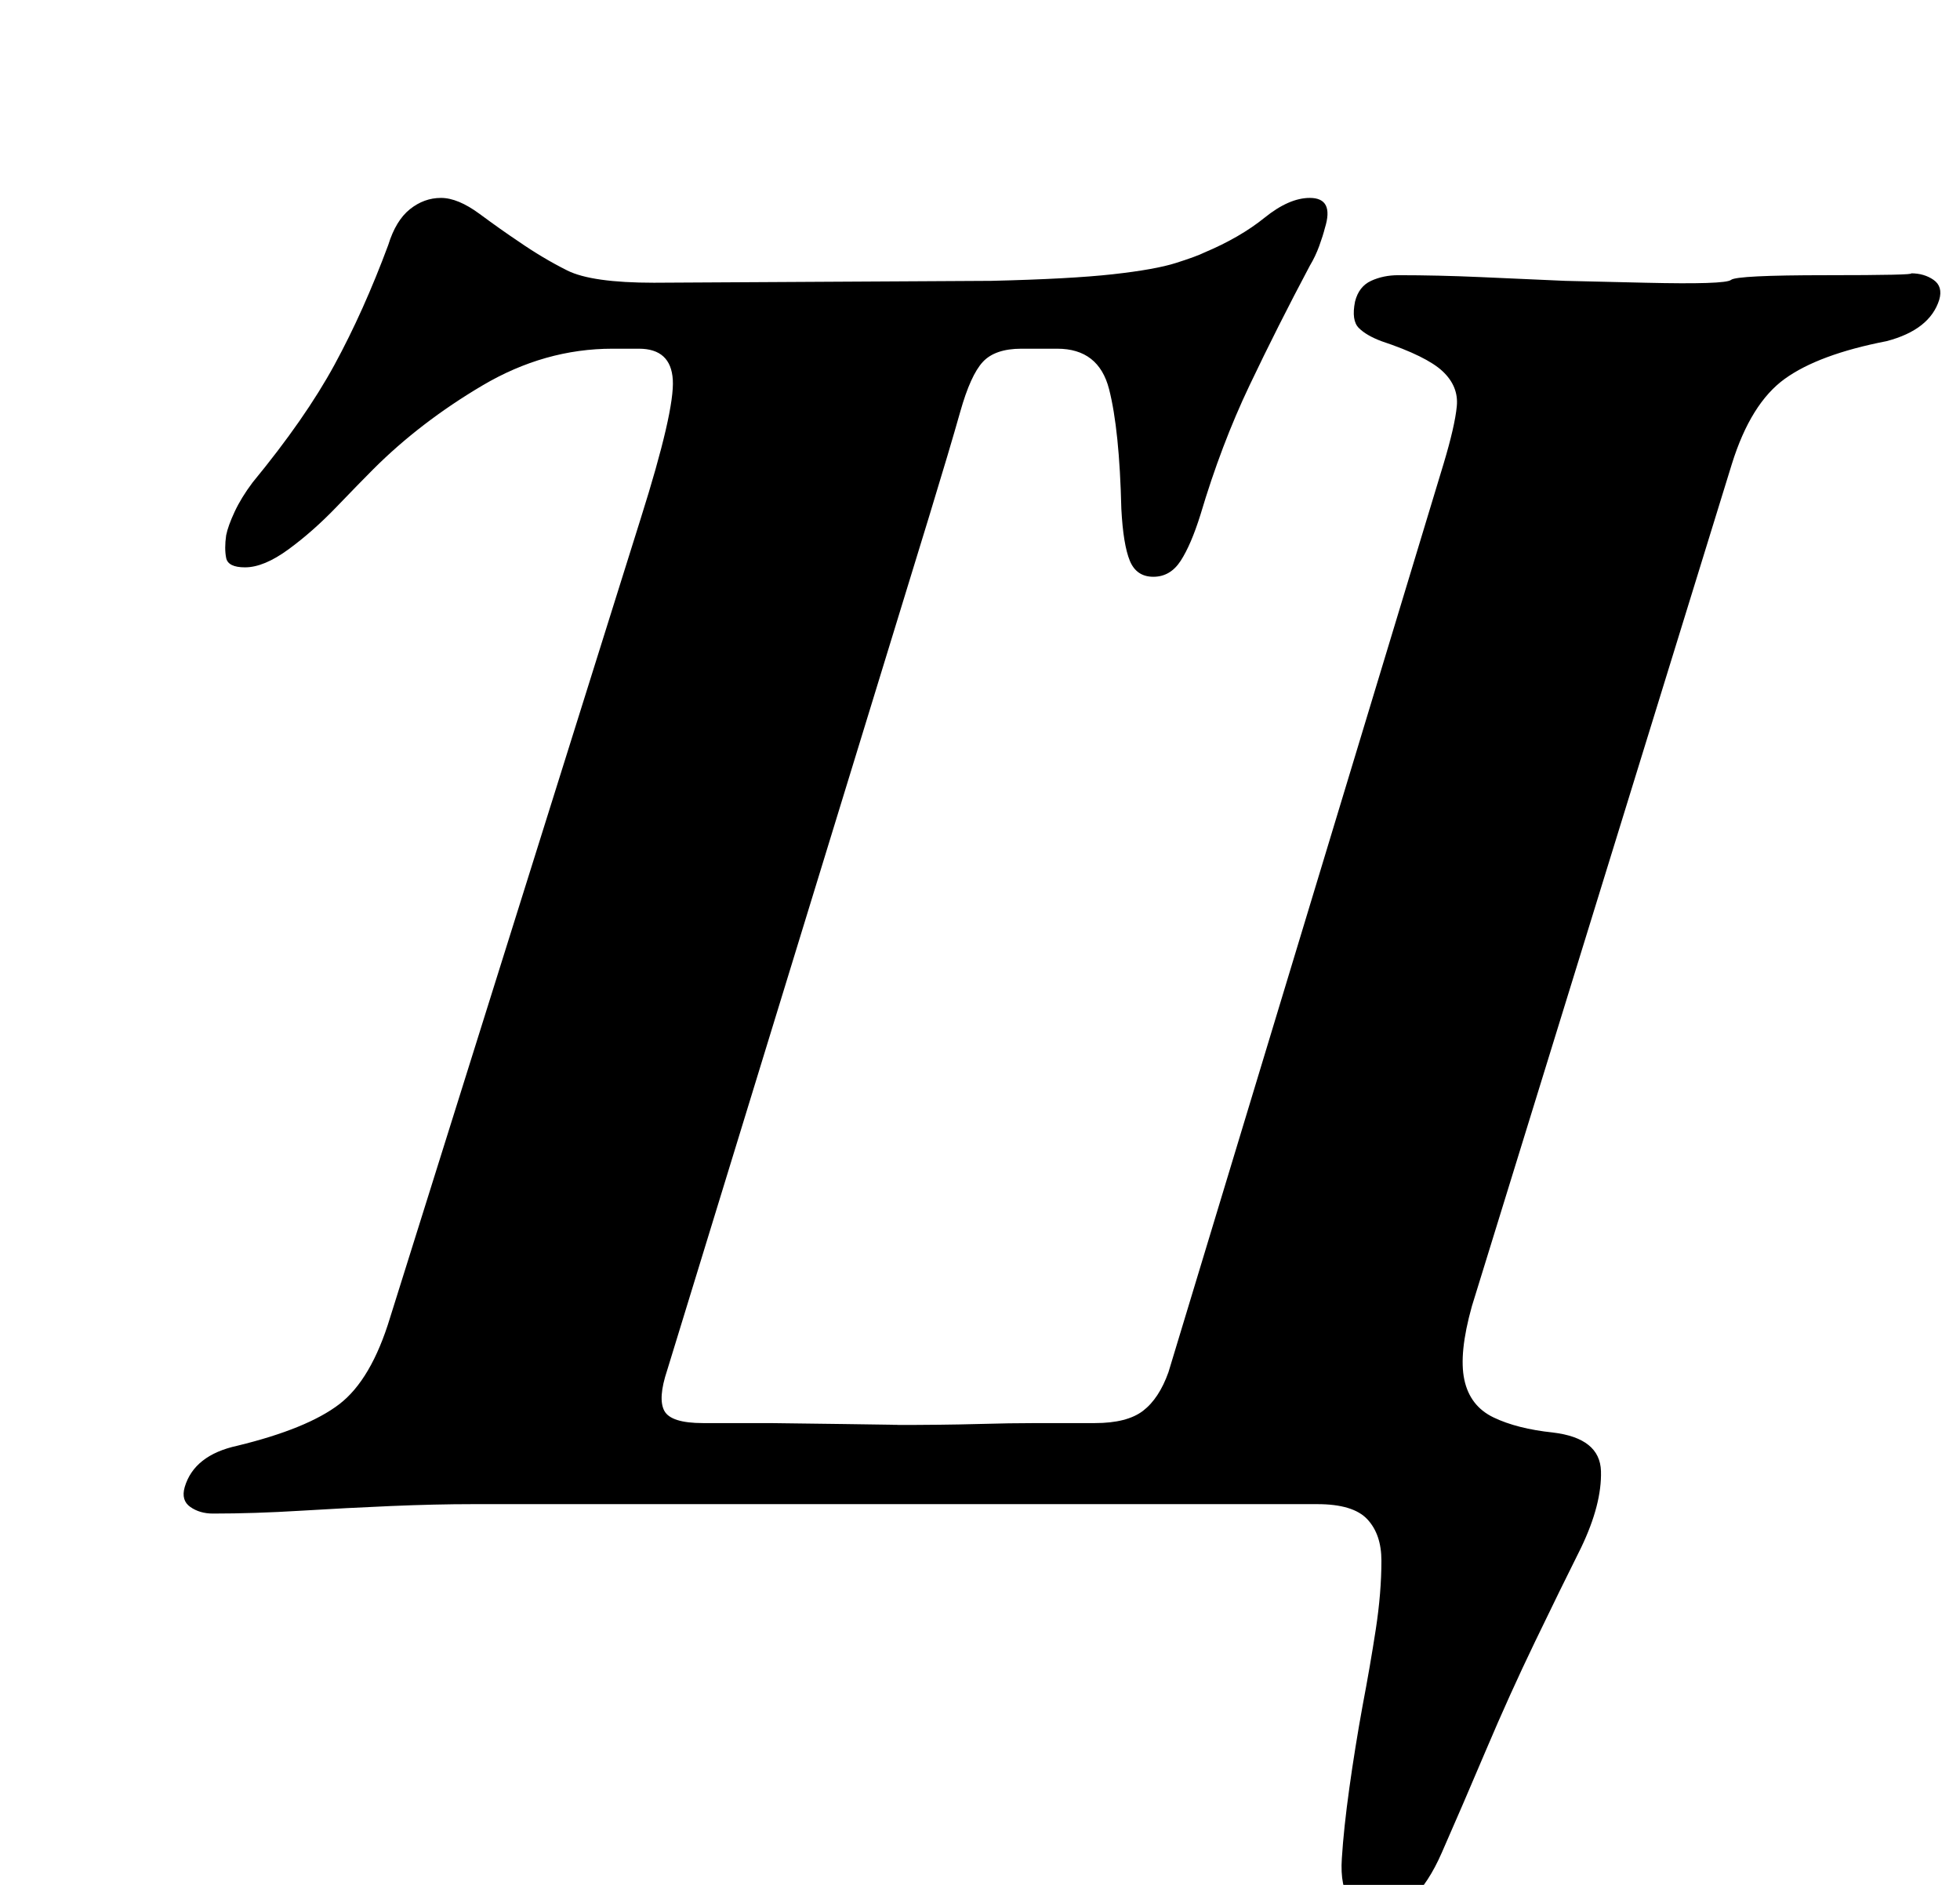 <?xml version="1.0" standalone="no"?>
<!DOCTYPE svg PUBLIC "-//W3C//DTD SVG 1.1//EN" "http://www.w3.org/Graphics/SVG/1.1/DTD/svg11.dtd" >
<svg xmlns="http://www.w3.org/2000/svg" xmlns:xlink="http://www.w3.org/1999/xlink" version="1.1" viewBox="-10 0 1040 1000">
  <g transform="matrix(1 0 0 -1 0 800)">
   <path fill="currentColor"
d="M330 525q18 57 17 73.5t-18 16.5h-14q-36 0 -69 -19.5t-58 -44.5q-7 -7 -19.5 -20t-25.5 -22.5t-23 -9.5q-9 0 -10 5t0 12q1 5 4.5 12.5t9.5 15.5q28 34 43.5 62.5t28.5 63.5q4 13 11.5 19t16.5 6t20.5 -8.5t20.5 -14.5q13 -9 26 -15.5t46 -6.5l179 1q42 1 64.5 3.5
t33.5 6t15 5.5q19 8 32 18.5t24 10.5q13 0 8 -16q-1 -4 -3 -9.5t-5 -10.5q-17 -32 -32 -63.5t-26 -68.5q-5 -16 -10.5 -24.5t-14.5 -8.5t-12.5 8.5t-4.5 27.5q-1 42 -6.5 63.5t-27.5 21.5h-19q-14 0 -20.5 -7t-12 -26.5t-16.5 -55.5l-139 -453q-5 -15 -1.5 -21.5t20.5 -6.5
h35.5t39 -0.5t25.5 -0.5q28 0 45.5 0.5t32 0.5h30.5q17 0 25.5 6.5t13.5 20.5l146 482q6 20 7 30.5t-7.5 18.5t-32.5 16q-8 3 -12 7t-2 14q2 8 8.5 11t14.5 3q21 0 43.5 -1l45 -2t42.5 -1t45.5 1.5t50.5 2.5t45 1q7 0 12 -3.5t3 -10.5q-5 -16 -28 -22q-36 -7 -54 -20
t-28 -45l-138 -447q-7 -25 -4 -39t15.5 -20t31.5 -8q25 -3 25.5 -20.5t-10.5 -40.5q-11 -22 -24.5 -50t-26 -57.5t-23.5 -54.5q-7 -16 -16 -24.5t-18 -8.5t-14.5 7.5t-4.5 22.5q1 16 4 37.5t7 43.5q4 21 7 40.5t3 36.5q0 14 -7.5 22t-26.5 8h-48.5h-80h-95h-95h-80.5h-49
q-20 0 -43.5 -1t-48 -2.5t-46.5 -1.5q-7 0 -12 3.5t-3 10.5q5 17 28 22q37 9 54 22t27 46z" />
  </g>

</svg>
